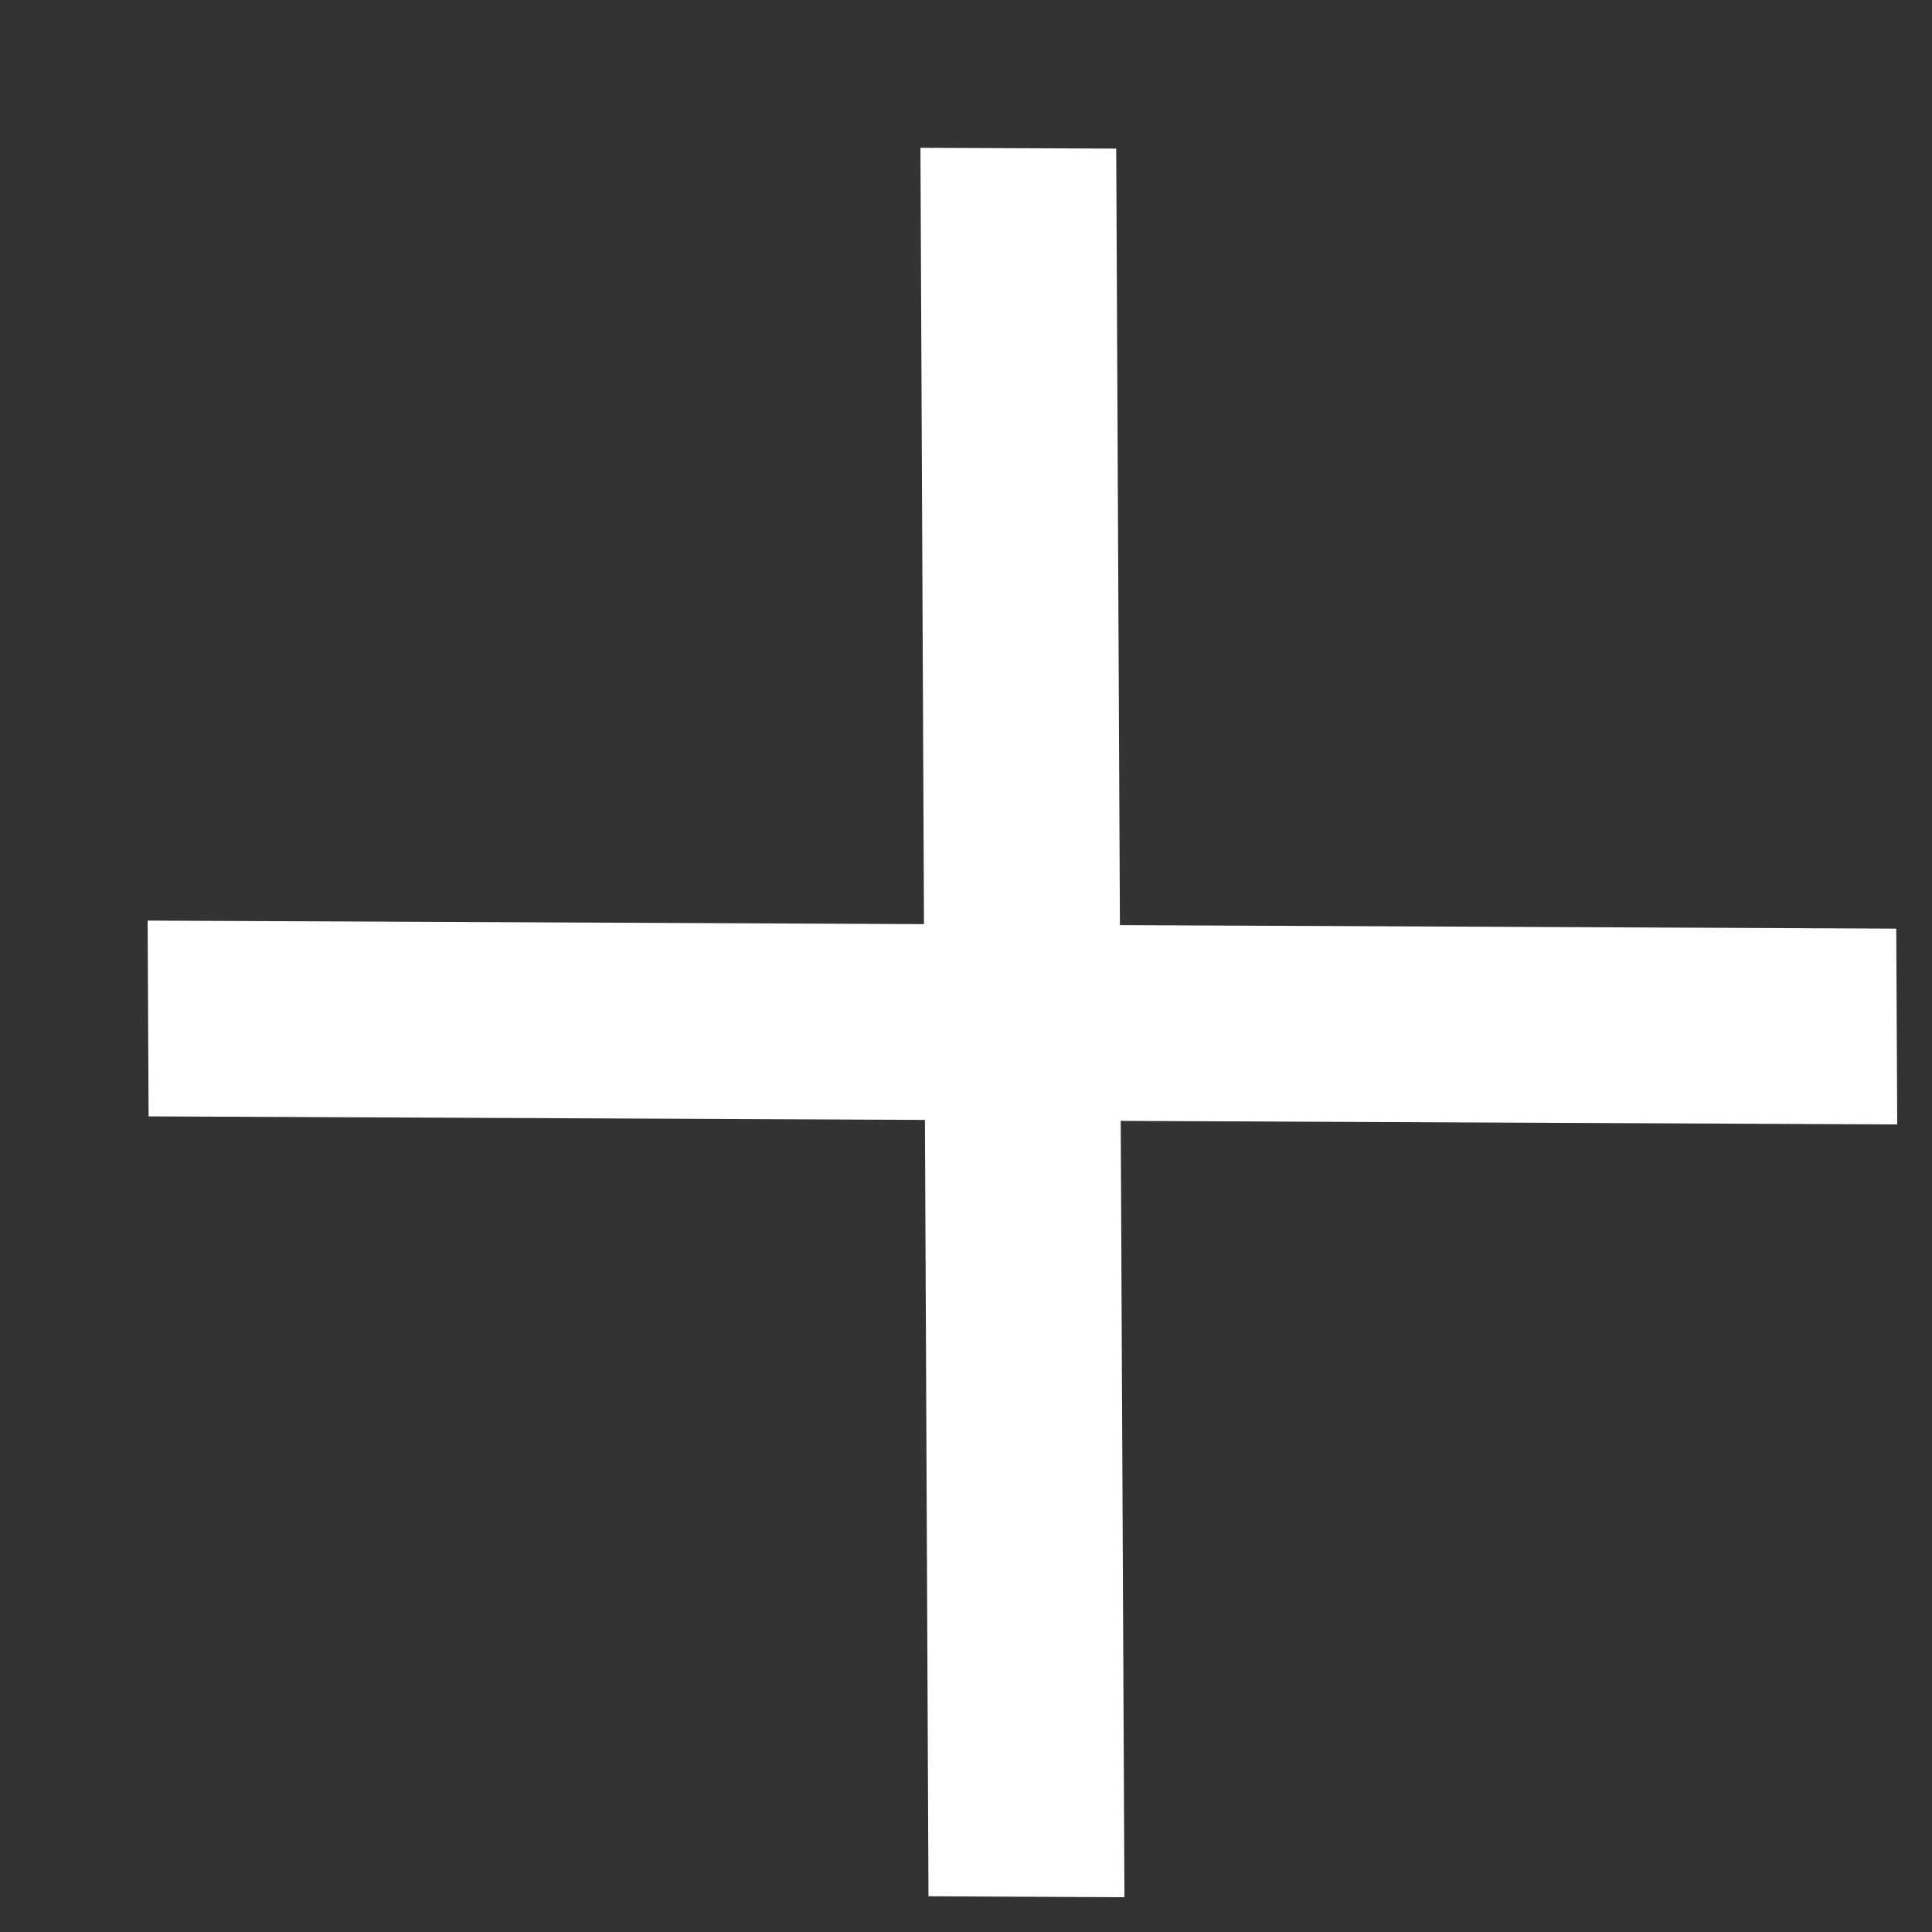 <svg width="12" height="12" viewBox="0 0 12 12" fill="none" xmlns="http://www.w3.org/2000/svg">
<rect x="0" y="0" width="12" height="12" fill="#333333" stroke="none"/>
<path d="M11.784 6.984L11.778 5.768L6.956 5.746L6.933 0.923L5.717 0.918L5.739 5.74L0.917 5.718L0.923 6.934L5.745 6.956L5.767 11.778L6.984 11.784L6.961 6.962L11.784 6.984Z" fill="white"/>
</svg>
